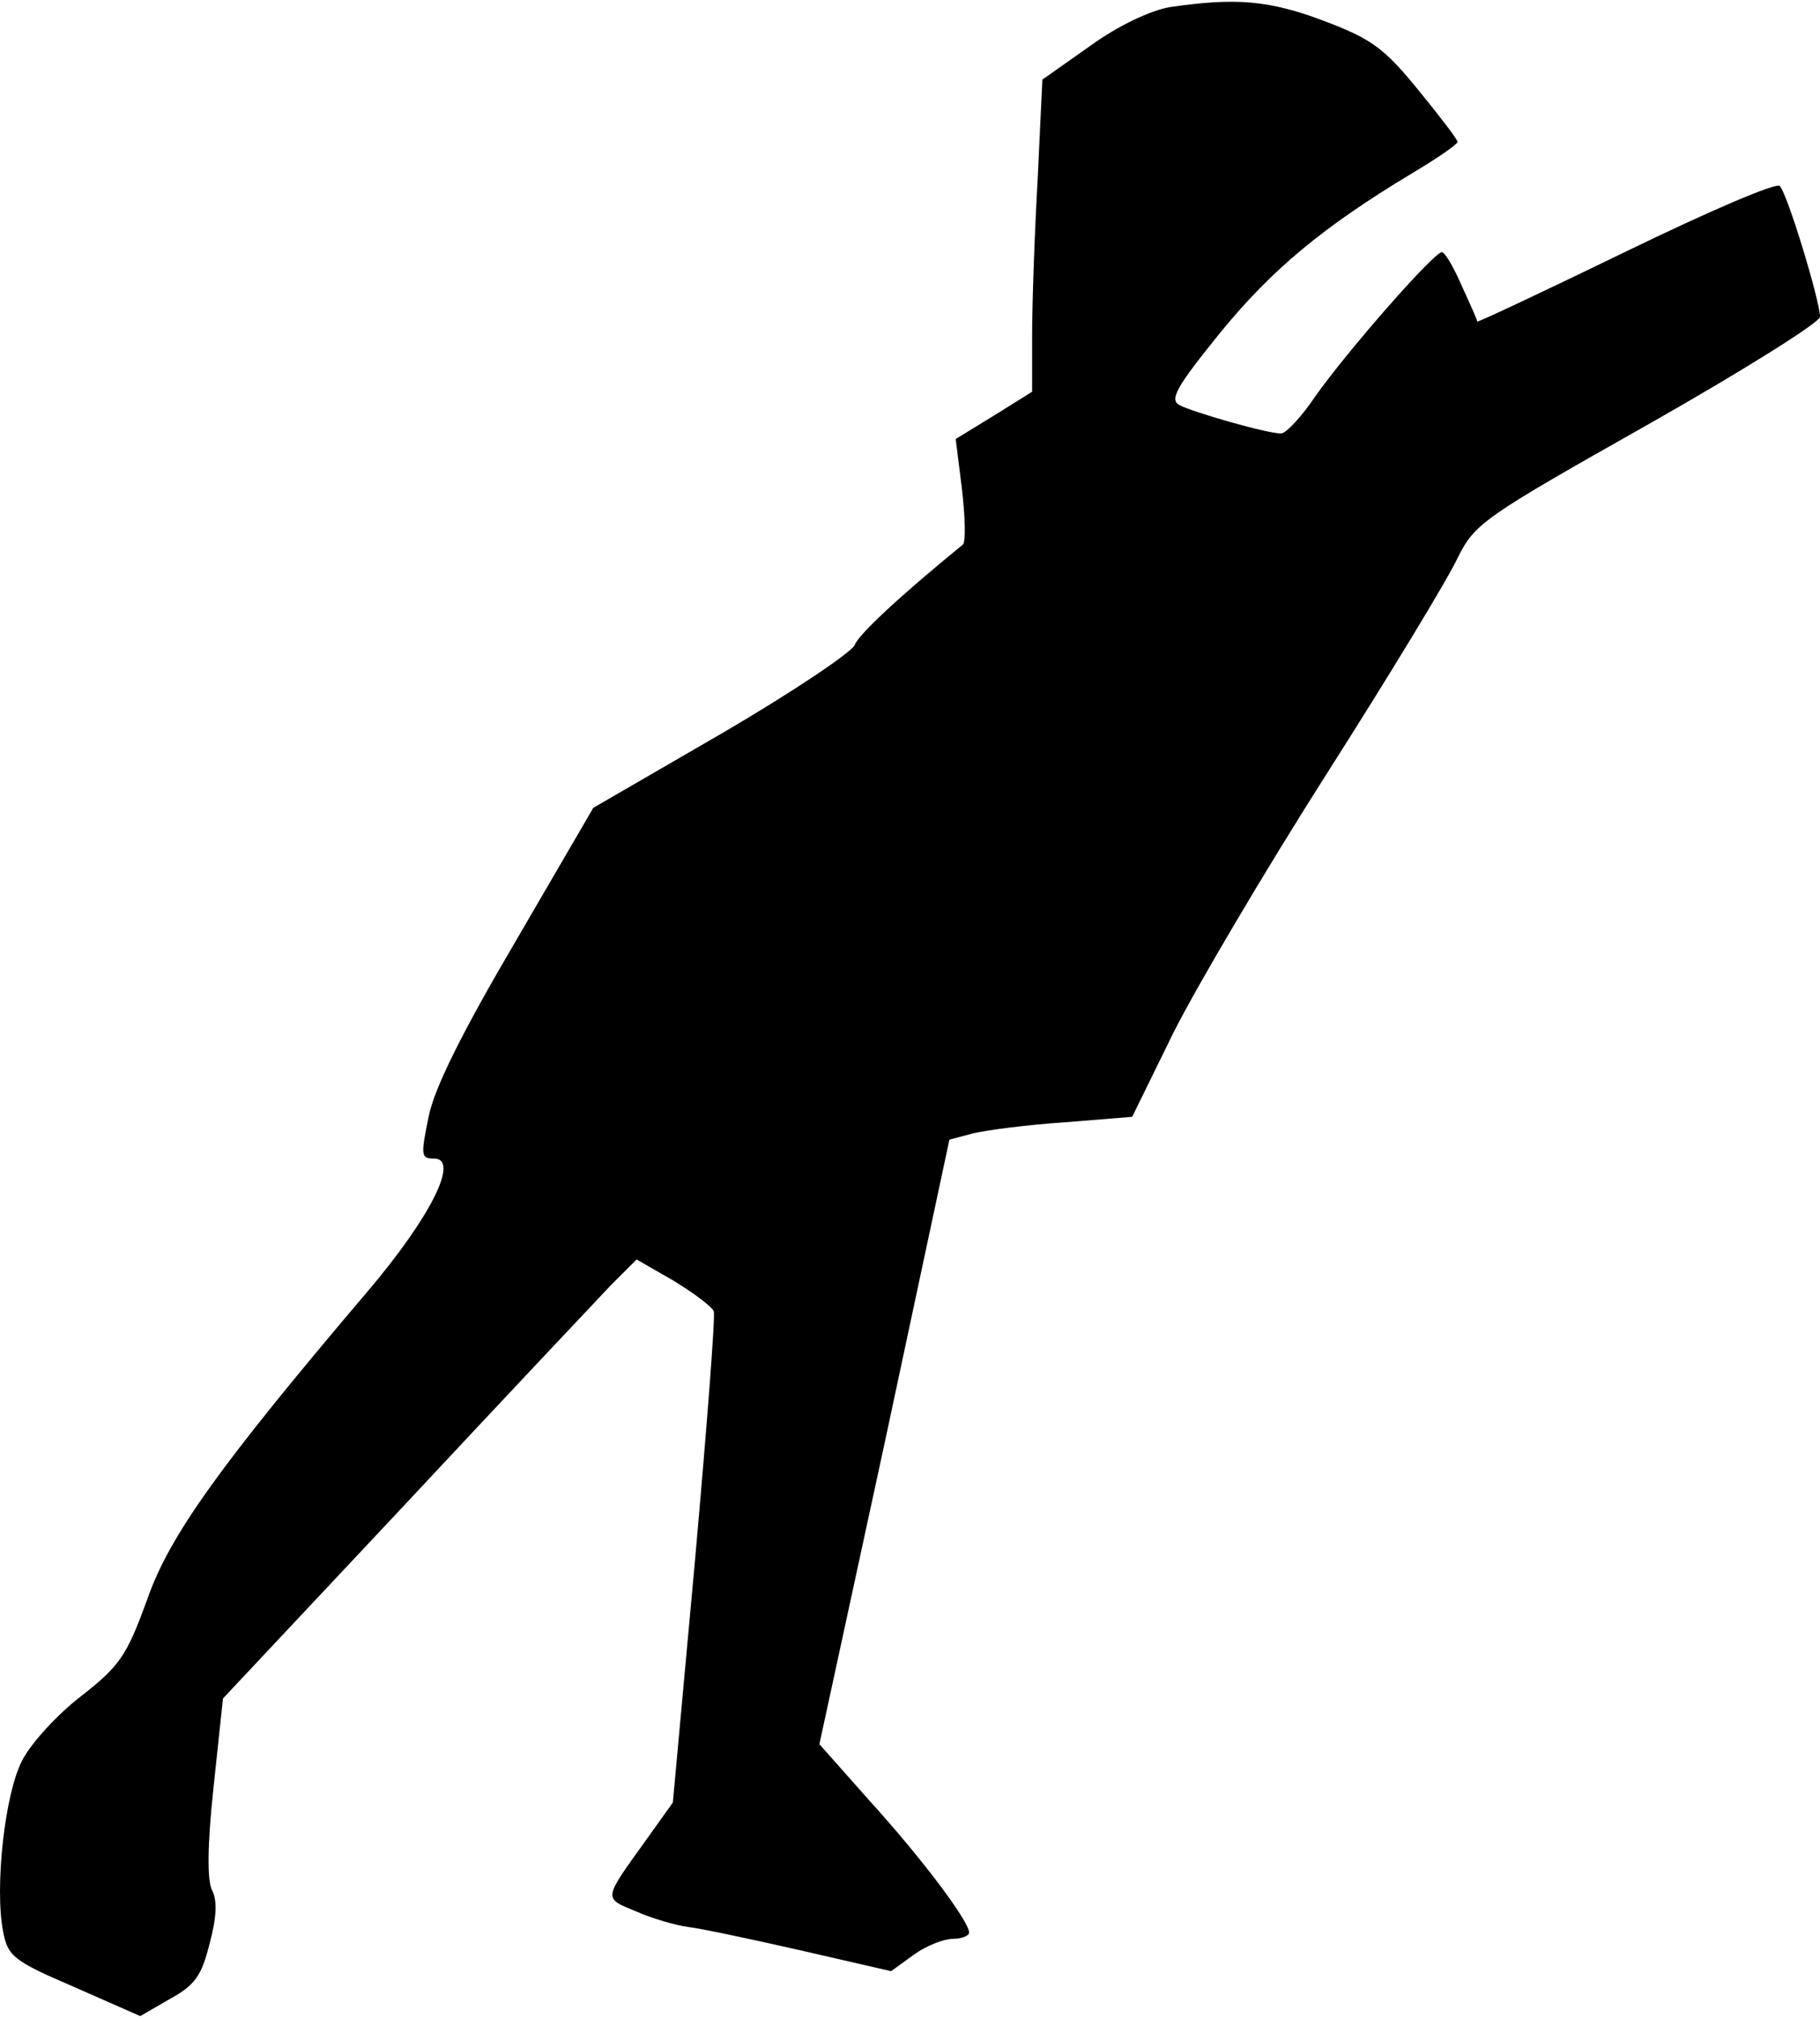<?xml version="1.0" standalone="no"?>
<!DOCTYPE svg PUBLIC "-//W3C//DTD SVG 20010904//EN"
 "http://www.w3.org/TR/2001/REC-SVG-20010904/DTD/svg10.dtd">
<svg version="1.0" xmlns="http://www.w3.org/2000/svg"
 width="231pt" height="256pt" viewBox="0 0 231 256"
 preserveAspectRatio="xMidYMid meet">
<g transform="translate(0,256) scale(0.1,-0.1)"
fill="#000000" stroke="none">
<path fill="#000000" stroke="none" d="M1485 2551 c-24 -4 -65 -23 -101 -49
l-61 -43 -6 -127 c-4 -70 -7 -159 -7 -198 l0 -71 -48 -30 -49 -30 8 -64 c4
-35 5 -67 1 -70 -82 -67 -132 -114 -137 -127 -3 -9 -79 -60 -168 -112 l-164
-95 -99 -170 c-67 -114 -103 -186 -110 -222 -10 -49 -10 -53 7 -53 33 0 -5
-75 -84 -168 -186 -219 -252 -310 -280 -391 -26 -71 -34 -84 -84 -123 -30 -23
-64 -60 -75 -82 -22 -42 -35 -161 -24 -217 6 -31 13 -37 90 -70 l84 -37 38 22
c31 17 40 29 50 70 9 33 10 55 3 68 -6 12 -6 56 2 130 l12 113 230 245 c126
135 244 260 262 279 l33 33 47 -27 c26 -16 49 -33 51 -39 2 -6 -9 -149 -24
-317 l-28 -306 -35 -49 c-54 -75 -53 -72 -12 -89 20 -9 51 -18 67 -20 17 -2
82 -16 144 -30 l113 -26 29 21 c15 11 38 20 49 20 12 0 21 4 21 8 0 14 -58 92
-127 168 l-63 71 83 383 82 384 30 8 c17 4 69 11 116 14 l86 7 52 106 c29 58
117 207 196 331 79 124 153 246 165 272 22 44 32 51 241 169 120 68 219 130
219 137 0 20 -41 155 -51 166 -4 5 -90 -32 -195 -83 -103 -50 -188 -90 -189
-89 0 2 -9 22 -20 46 -10 23 -21 42 -25 42 -10 0 -118 -123 -160 -182 -18 -27
-38 -48 -44 -48 -18 0 -112 27 -129 36 -13 7 -4 23 51 91 66 81 131 135 244
203 32 19 58 37 58 40 0 3 -23 33 -50 66 -44 54 -60 65 -121 88 -69 26 -112
29 -194 17z"/>
</g>
</svg>
